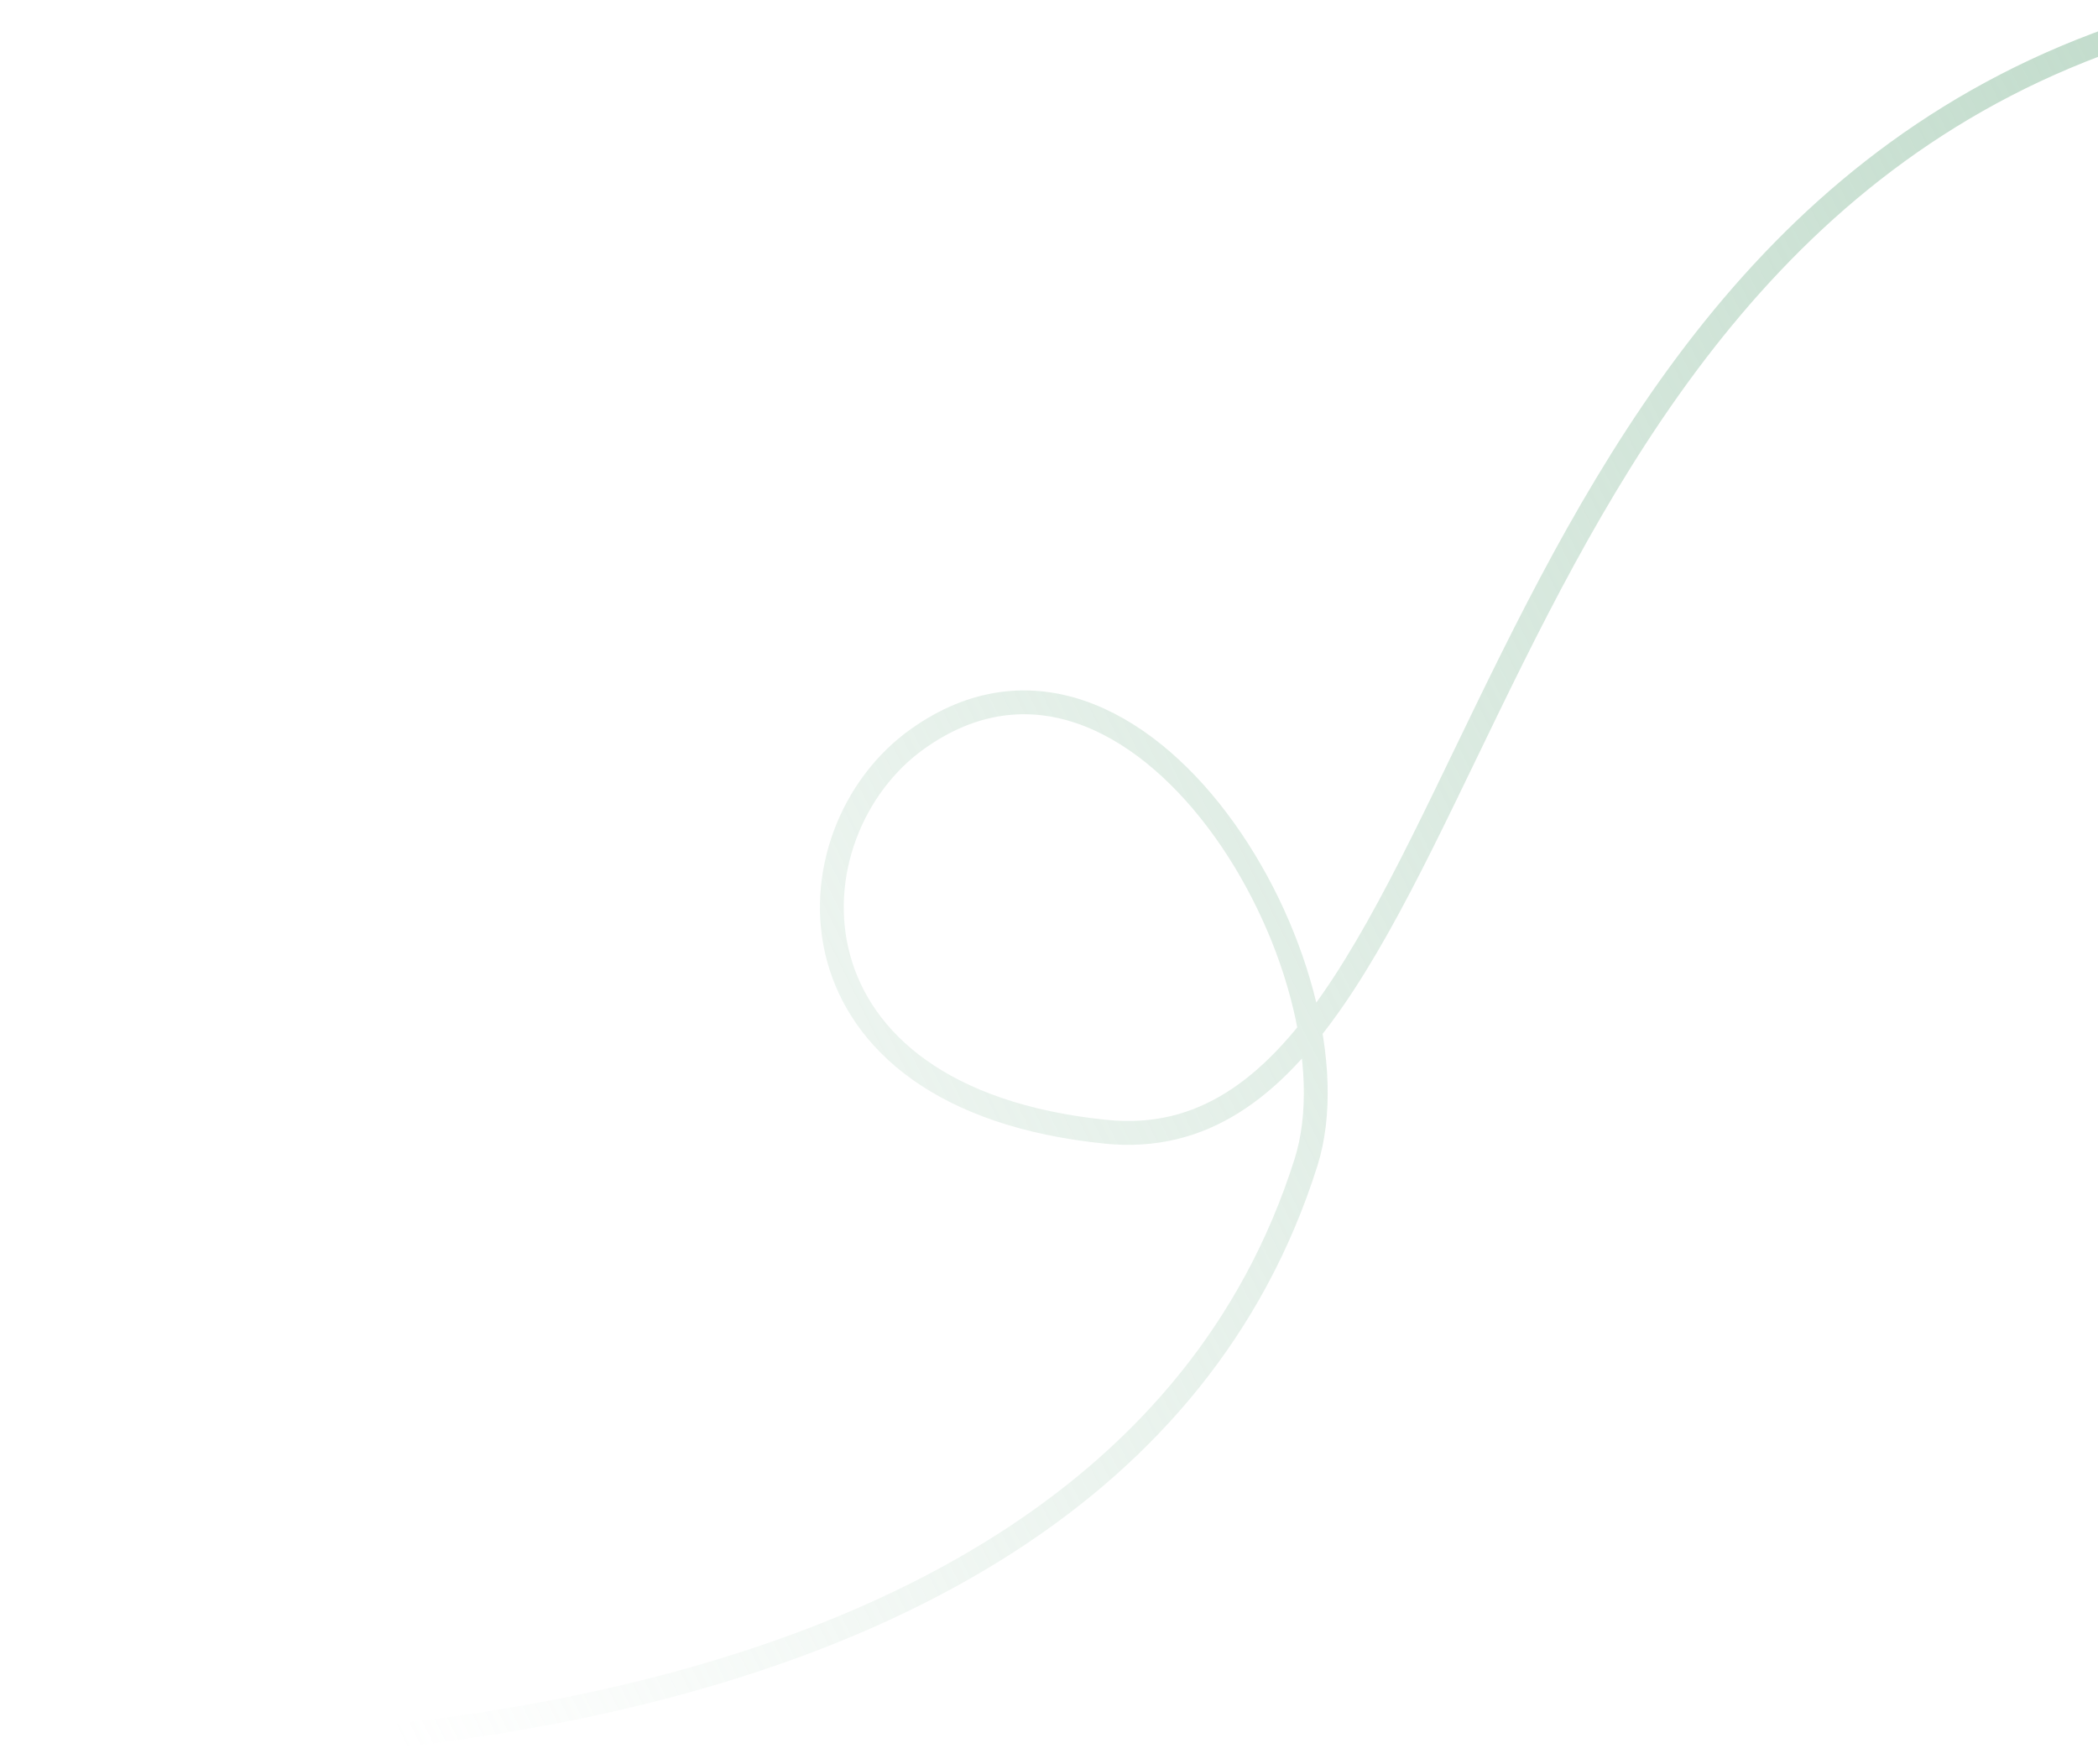 <svg width="176" height="148" viewBox="0 0 176 148" fill="none" xmlns="http://www.w3.org/2000/svg">
<path d="M184.447 1.086C120.797 16.919 125.142 98.204 92.787 94.945C65.134 92.16 65.874 69.875 76.985 61.979C95.551 48.784 114.604 81.561 109.555 97.527C91.698 153.999 1.018 146.478 1.018 146.478" stroke="url(#paint0_linear_6813_1004)" stroke-width="2"/>
<defs>
<linearGradient id="paint0_linear_6813_1004" x1="-4.101" y1="70.641" x2="226.777" y2="-44.204" gradientUnits="userSpaceOnUse">
<stop stop-color="#AFD1BC" stop-opacity="0"/>
<stop offset="1" stop-color="#AFD1BC"/>
</linearGradient>
</defs>
</svg>
